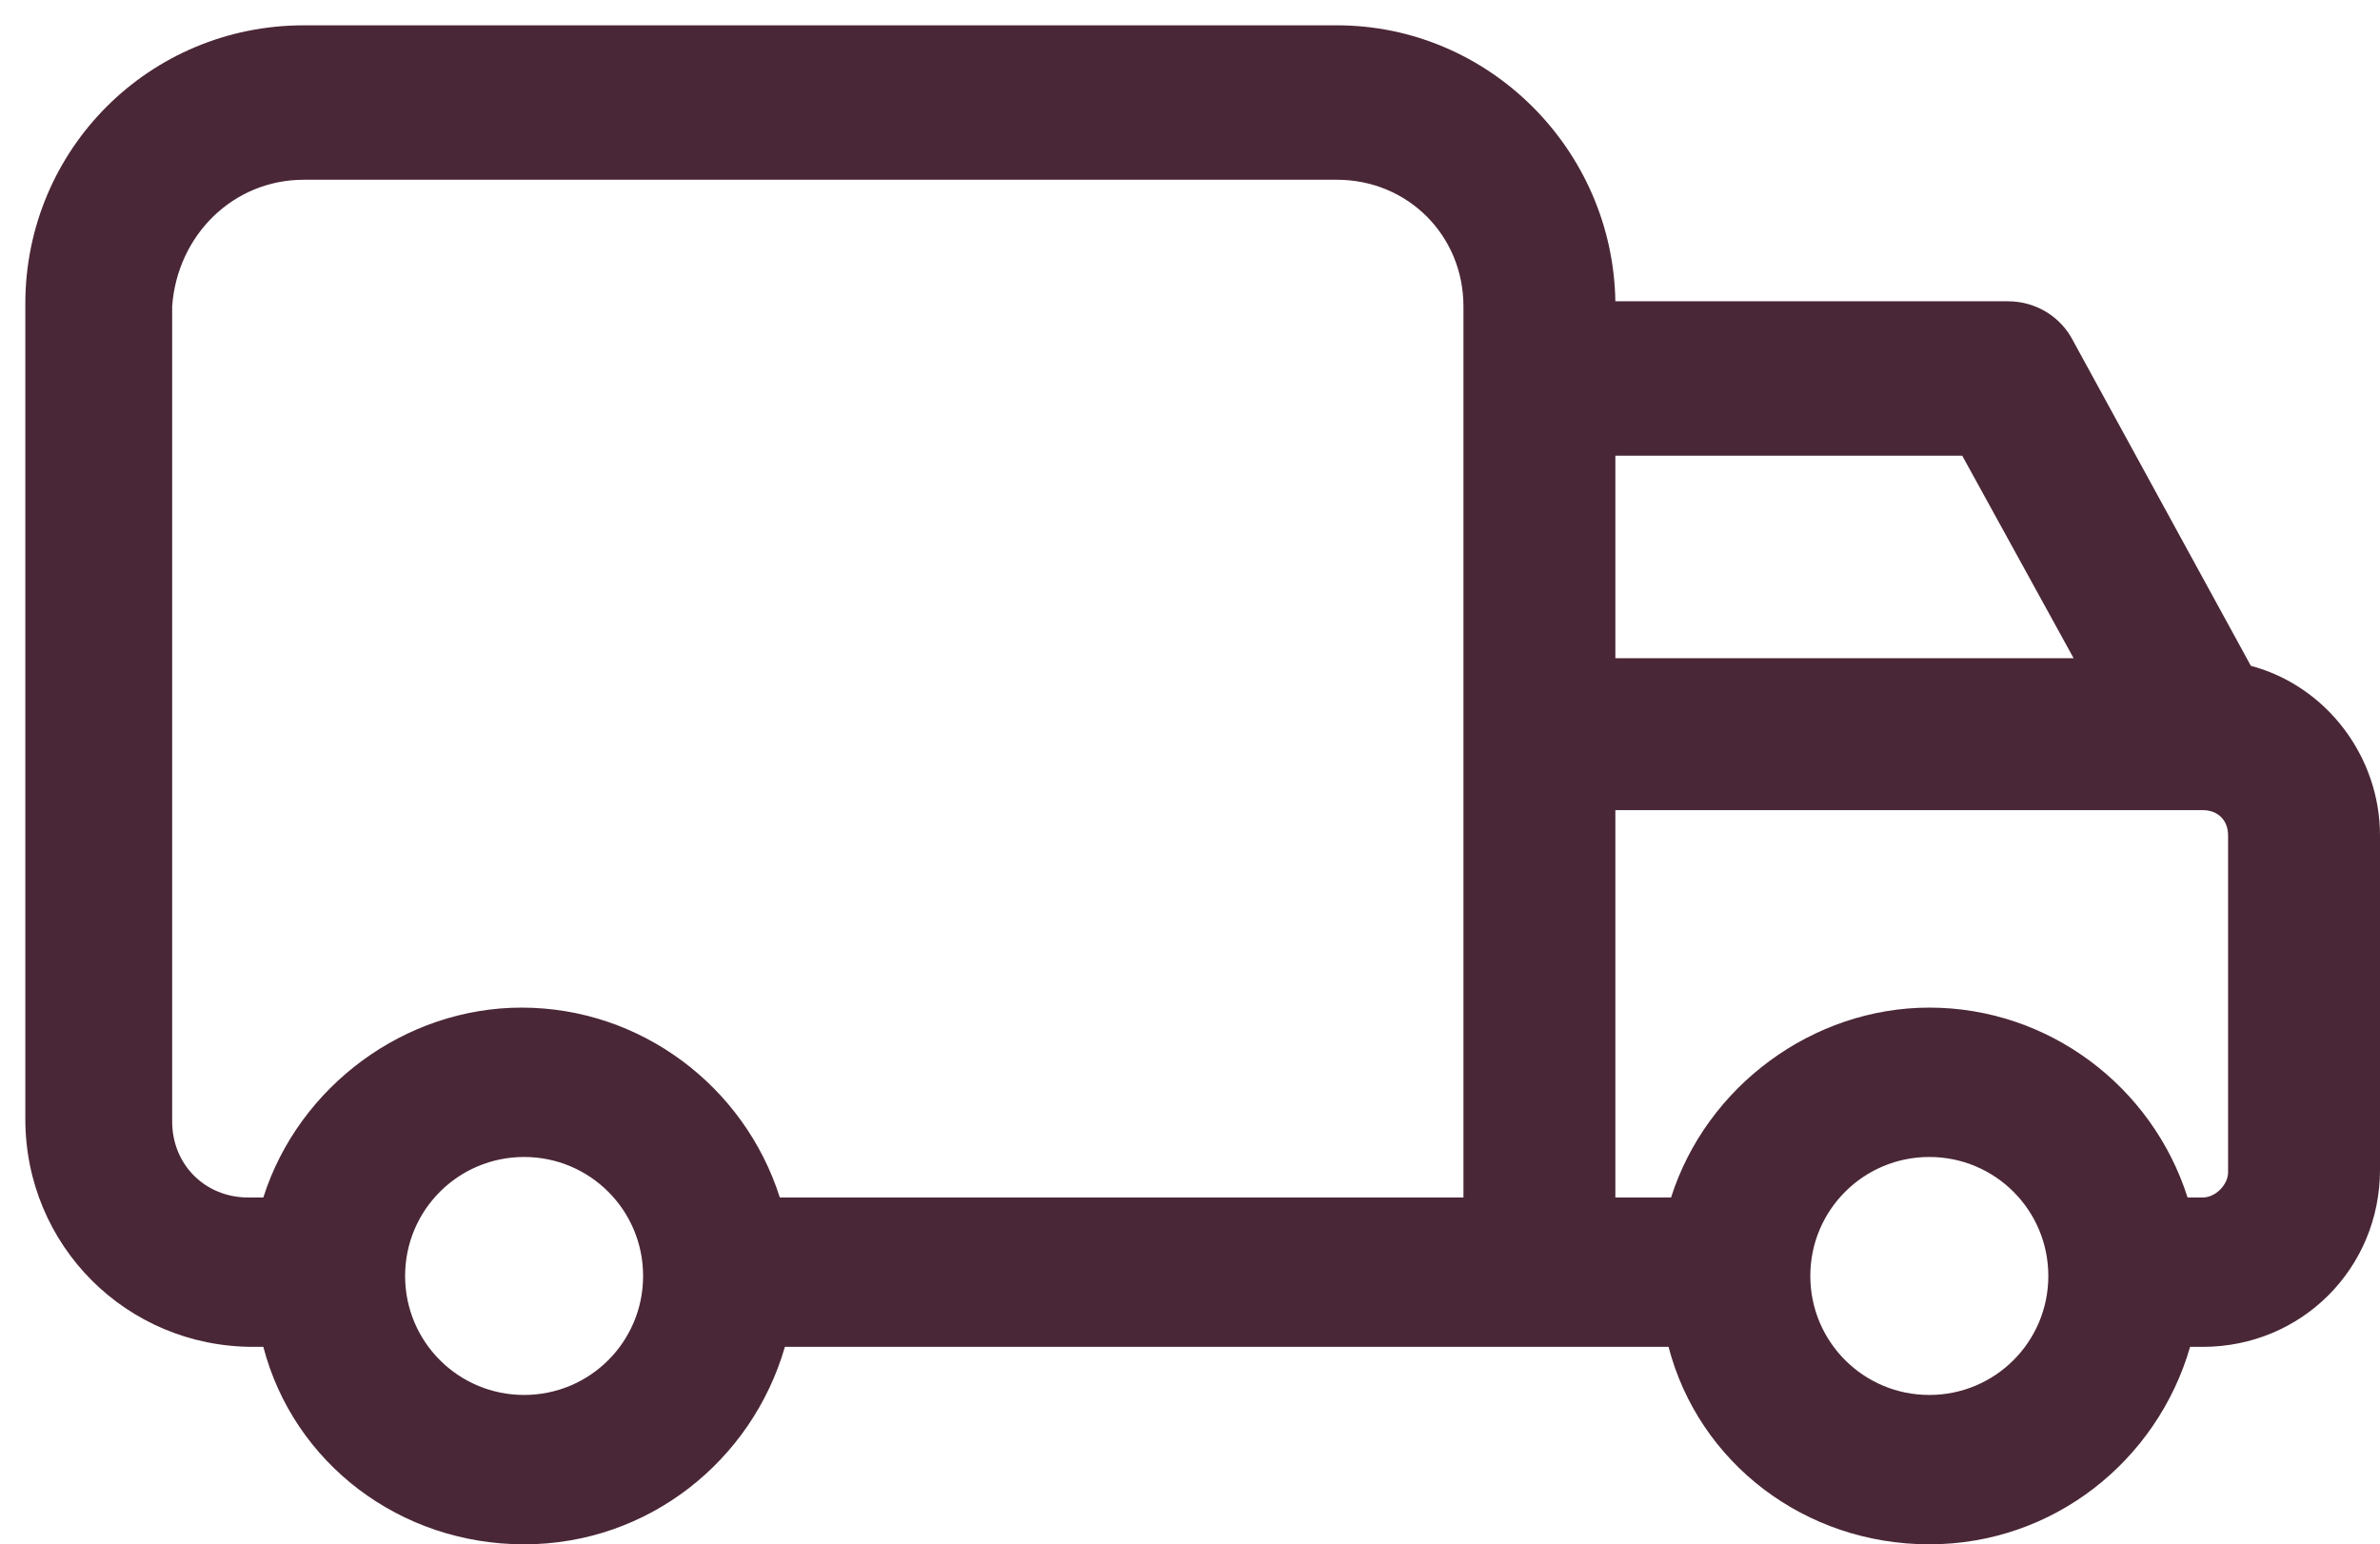 <?xml version="1.0" encoding="UTF-8" standalone="no"?>
<svg width="94px" height="61px" viewBox="0 0 94 61" version="1.1" xmlns="http://www.w3.org/2000/svg" xmlns:xlink="http://www.w3.org/1999/xlink">
    <!-- Generator: Sketch 48.2 (47327) - http://www.bohemiancoding.com/sketch -->
    <title>transport</title>
    <desc>Created with Sketch.</desc>
    <defs></defs>
    <g id="Page-1" stroke="none" stroke-width="1" fill="none" fill-rule="evenodd">
        <g id="transport" fill="#4A2736" fill-rule="nonzero">
            <path d="M88.9,26.3 L81.9,13.5 C81.4,12.5 80.4,11.9 79.3,11.9 L63.8,11.9 C63.7,5.9 58.8,1 52.8,1 L12,1 C5.9,1 1,5.9 1,12 L1,44.2 C1,49.2 5,53.2 10,53.2 L10.4,53.2 C11.6,57.8 15.8,61 20.7,61 C25.6,61 29.7,57.7 31,53.2 L65.9,53.2 C67.1,57.8 71.3,61 76.2,61 C81.1,61 85.2,57.7 86.5,53.2 L87,53.2 C90.9,53.2 94,50.1 94,46.2 L94,33 C94,29.9 91.9,27.1 88.9,26.3 Z M63.8,26 L63.8,18 L77.5,18 L81.9,26 L63.8,26 Z M76.2,55.1 C73.6,55.1 71.5,53 71.5,50.4 C71.5,47.8 73.6,45.7 76.2,45.7 C78.8,45.7 80.9,47.8 80.9,50.4 C80.9,53 78.8,55.1 76.2,55.1 Z M87,47.3 L86.4,47.3 C85,42.9 80.9,39.8 76.2,39.8 C71.6,39.8 67.4,42.9 66,47.3 L63.8,47.3 L63.8,32 L87,32 C87.6,32 88,32.4 88,33 L88,46.3 C88,46.8 87.5,47.3 87,47.3 Z M20.7,55.1 C18.1,55.1 16,53 16,50.4 C16,47.8 18.1,45.7 20.7,45.7 C23.3,45.7 25.4,47.8 25.4,50.4 C25.4,53 23.3,55.1 20.7,55.1 Z M12,7.1 L52.8,7.1 C55.6,7.1 57.8,9.3 57.8,12.1 L57.8,47.3 L30.8,47.3 C29.4,42.9 25.3,39.8 20.6,39.8 C16,39.8 11.8,42.9 10.4,47.3 L9.8,47.3 C8.1,47.3 6.8,46 6.8,44.3 L6.8,12.1 C7,9.3 9.2,7.1 12,7.1 Z" id="Shape"></path>
        </g>
    </g>
</svg>